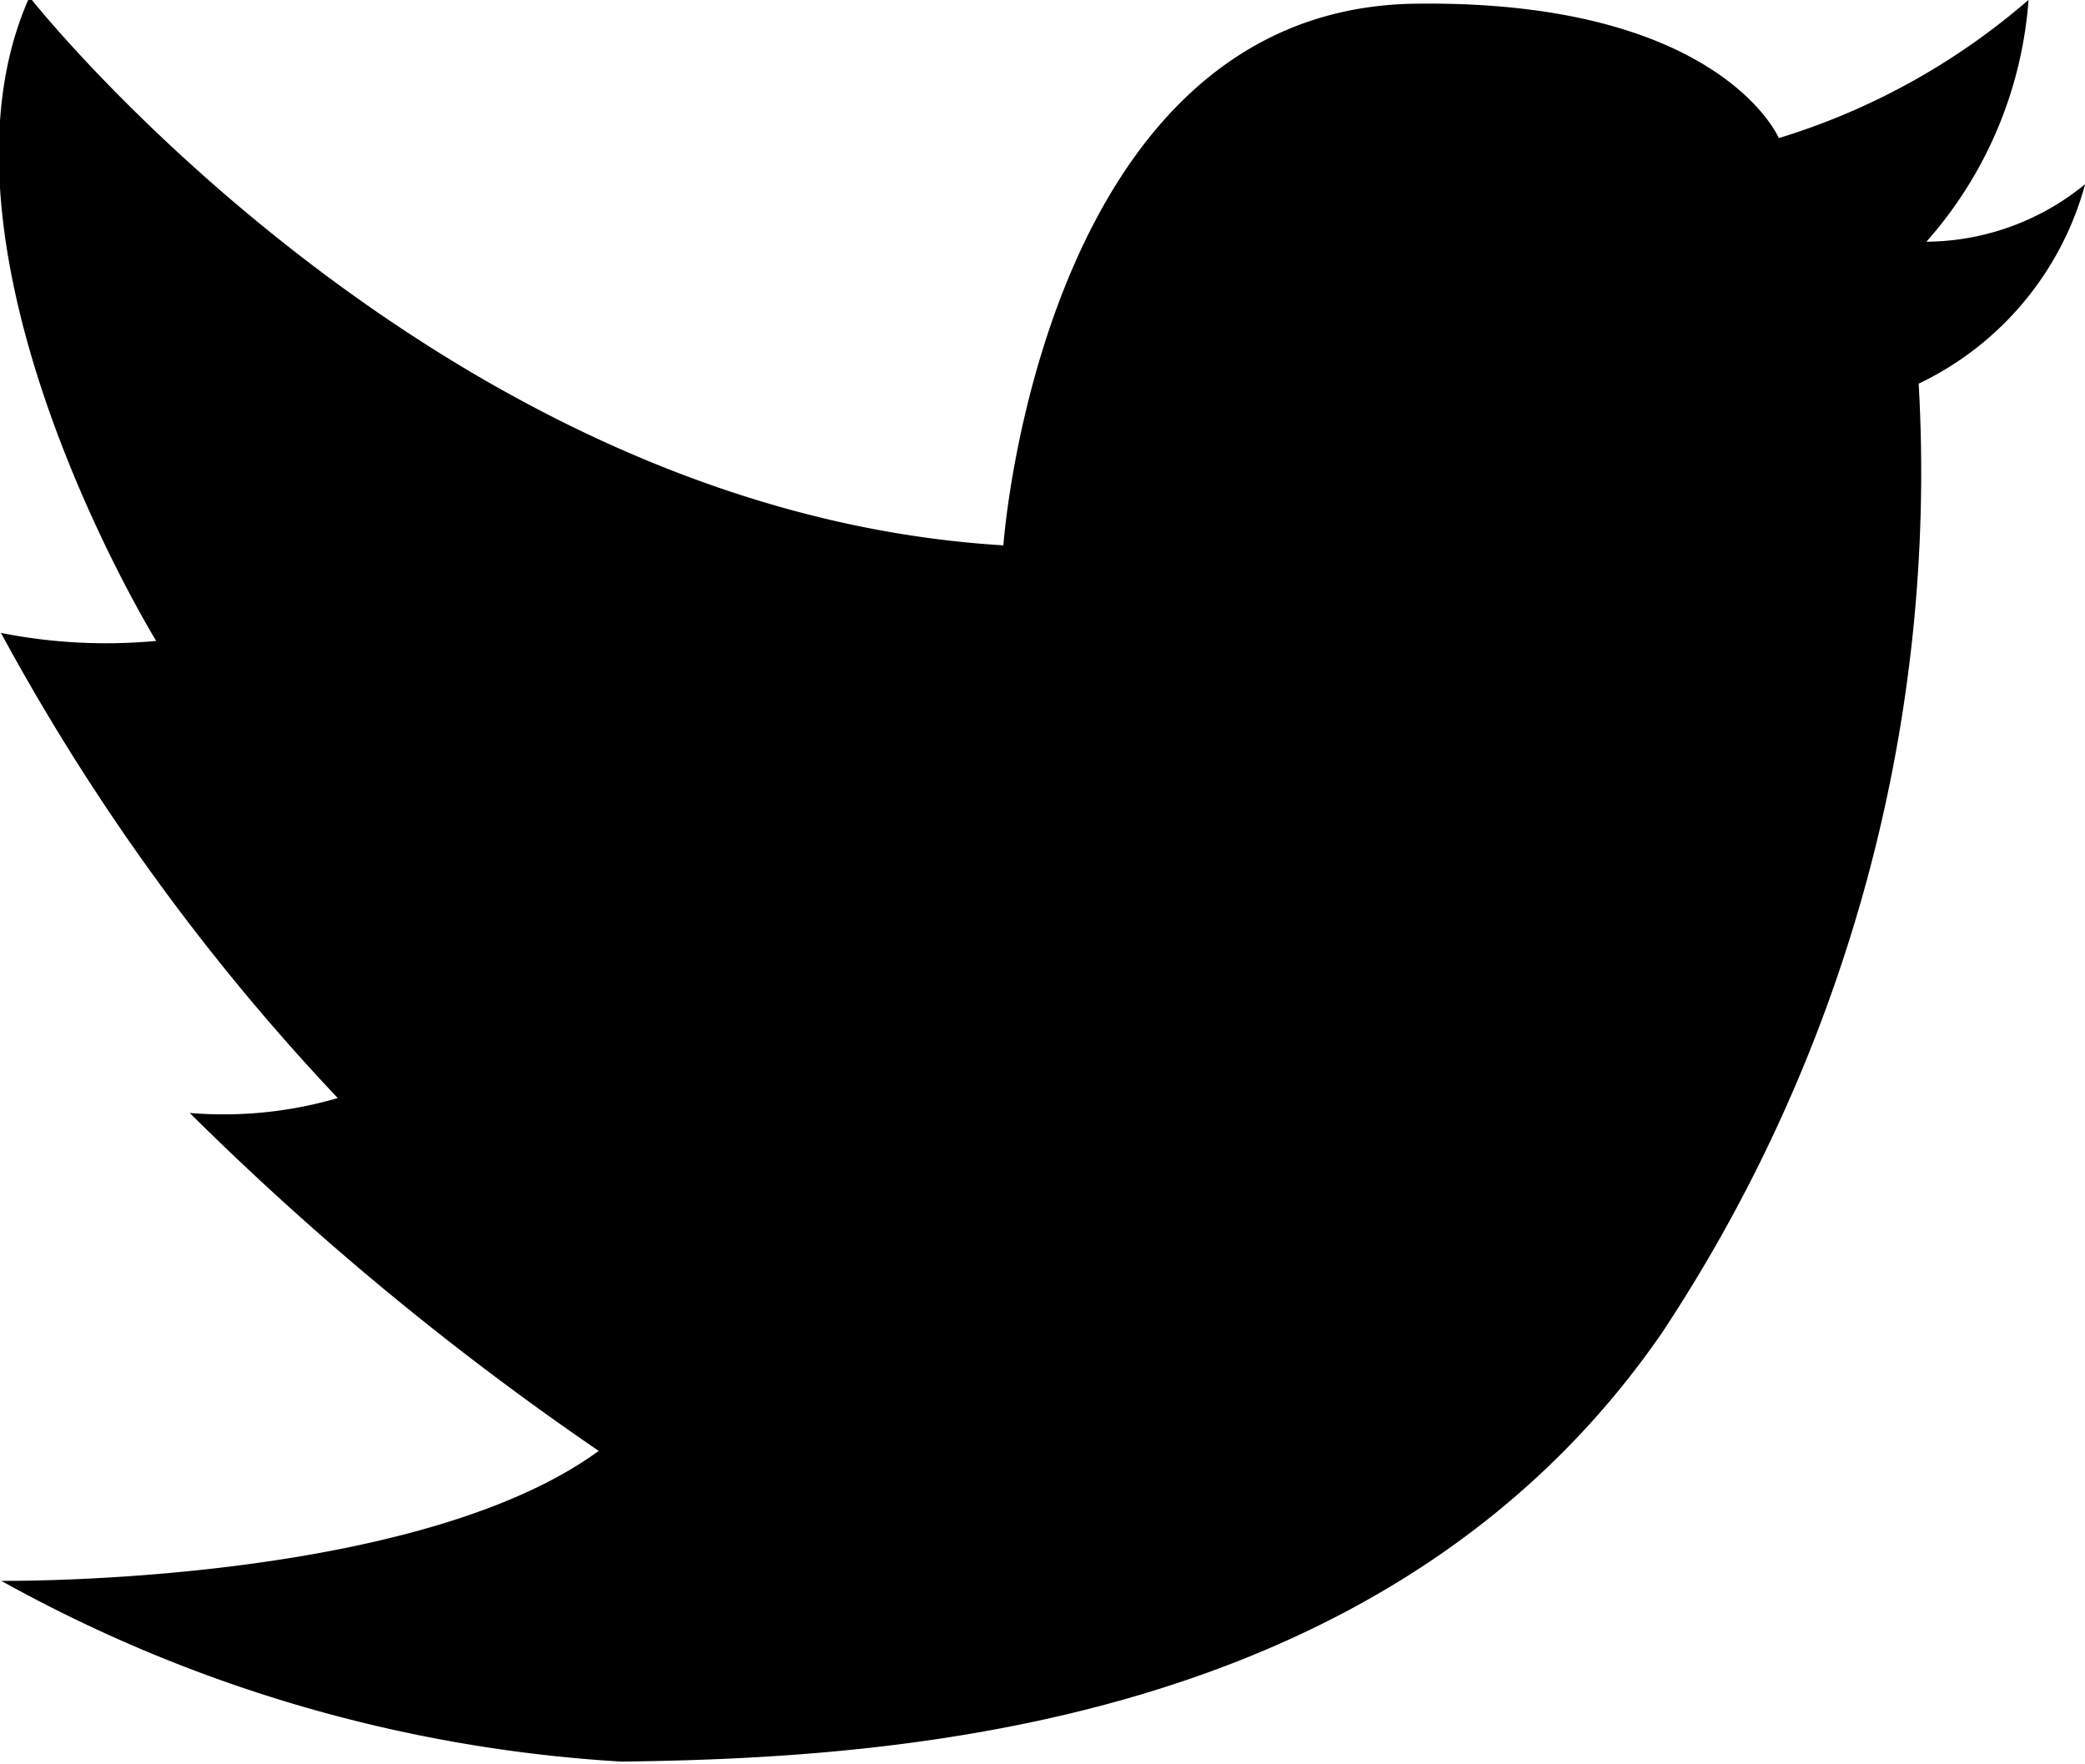 <svg width="13" height="11" viewBox="0 0 13 11">
  <path class="cls-1" d="M924.256,933.4s0.237-3.348,2.571-3.377c1.9-.025,2.264.838,2.264,0.838a4.285,4.285,0,0,0,1.557-.862,2.551,2.551,0,0,1-.637,1.508,1.574,1.574,0,0,0,.99-0.359,1.941,1.941,0,0,1-1.038,1.244,9.716,9.716,0,0,1-1.6,5.917c-1.7,2.468-4.792,2.653-6.488,2.674a9.046,9.046,0,0,1-3.867-1.127s2.573,0.031,3.725-.81a18.237,18.237,0,0,1-2.55-2.107,2.542,2.542,0,0,0,.923-0.093,13.754,13.754,0,0,1-2.1-2.9,3.357,3.357,0,0,0,.968.05s-1.5-2.436-.79-4.015C918.184,929.985,920.719,933.187,924.256,933.4Z" transform="translate(-918 -930)"/>
</svg>